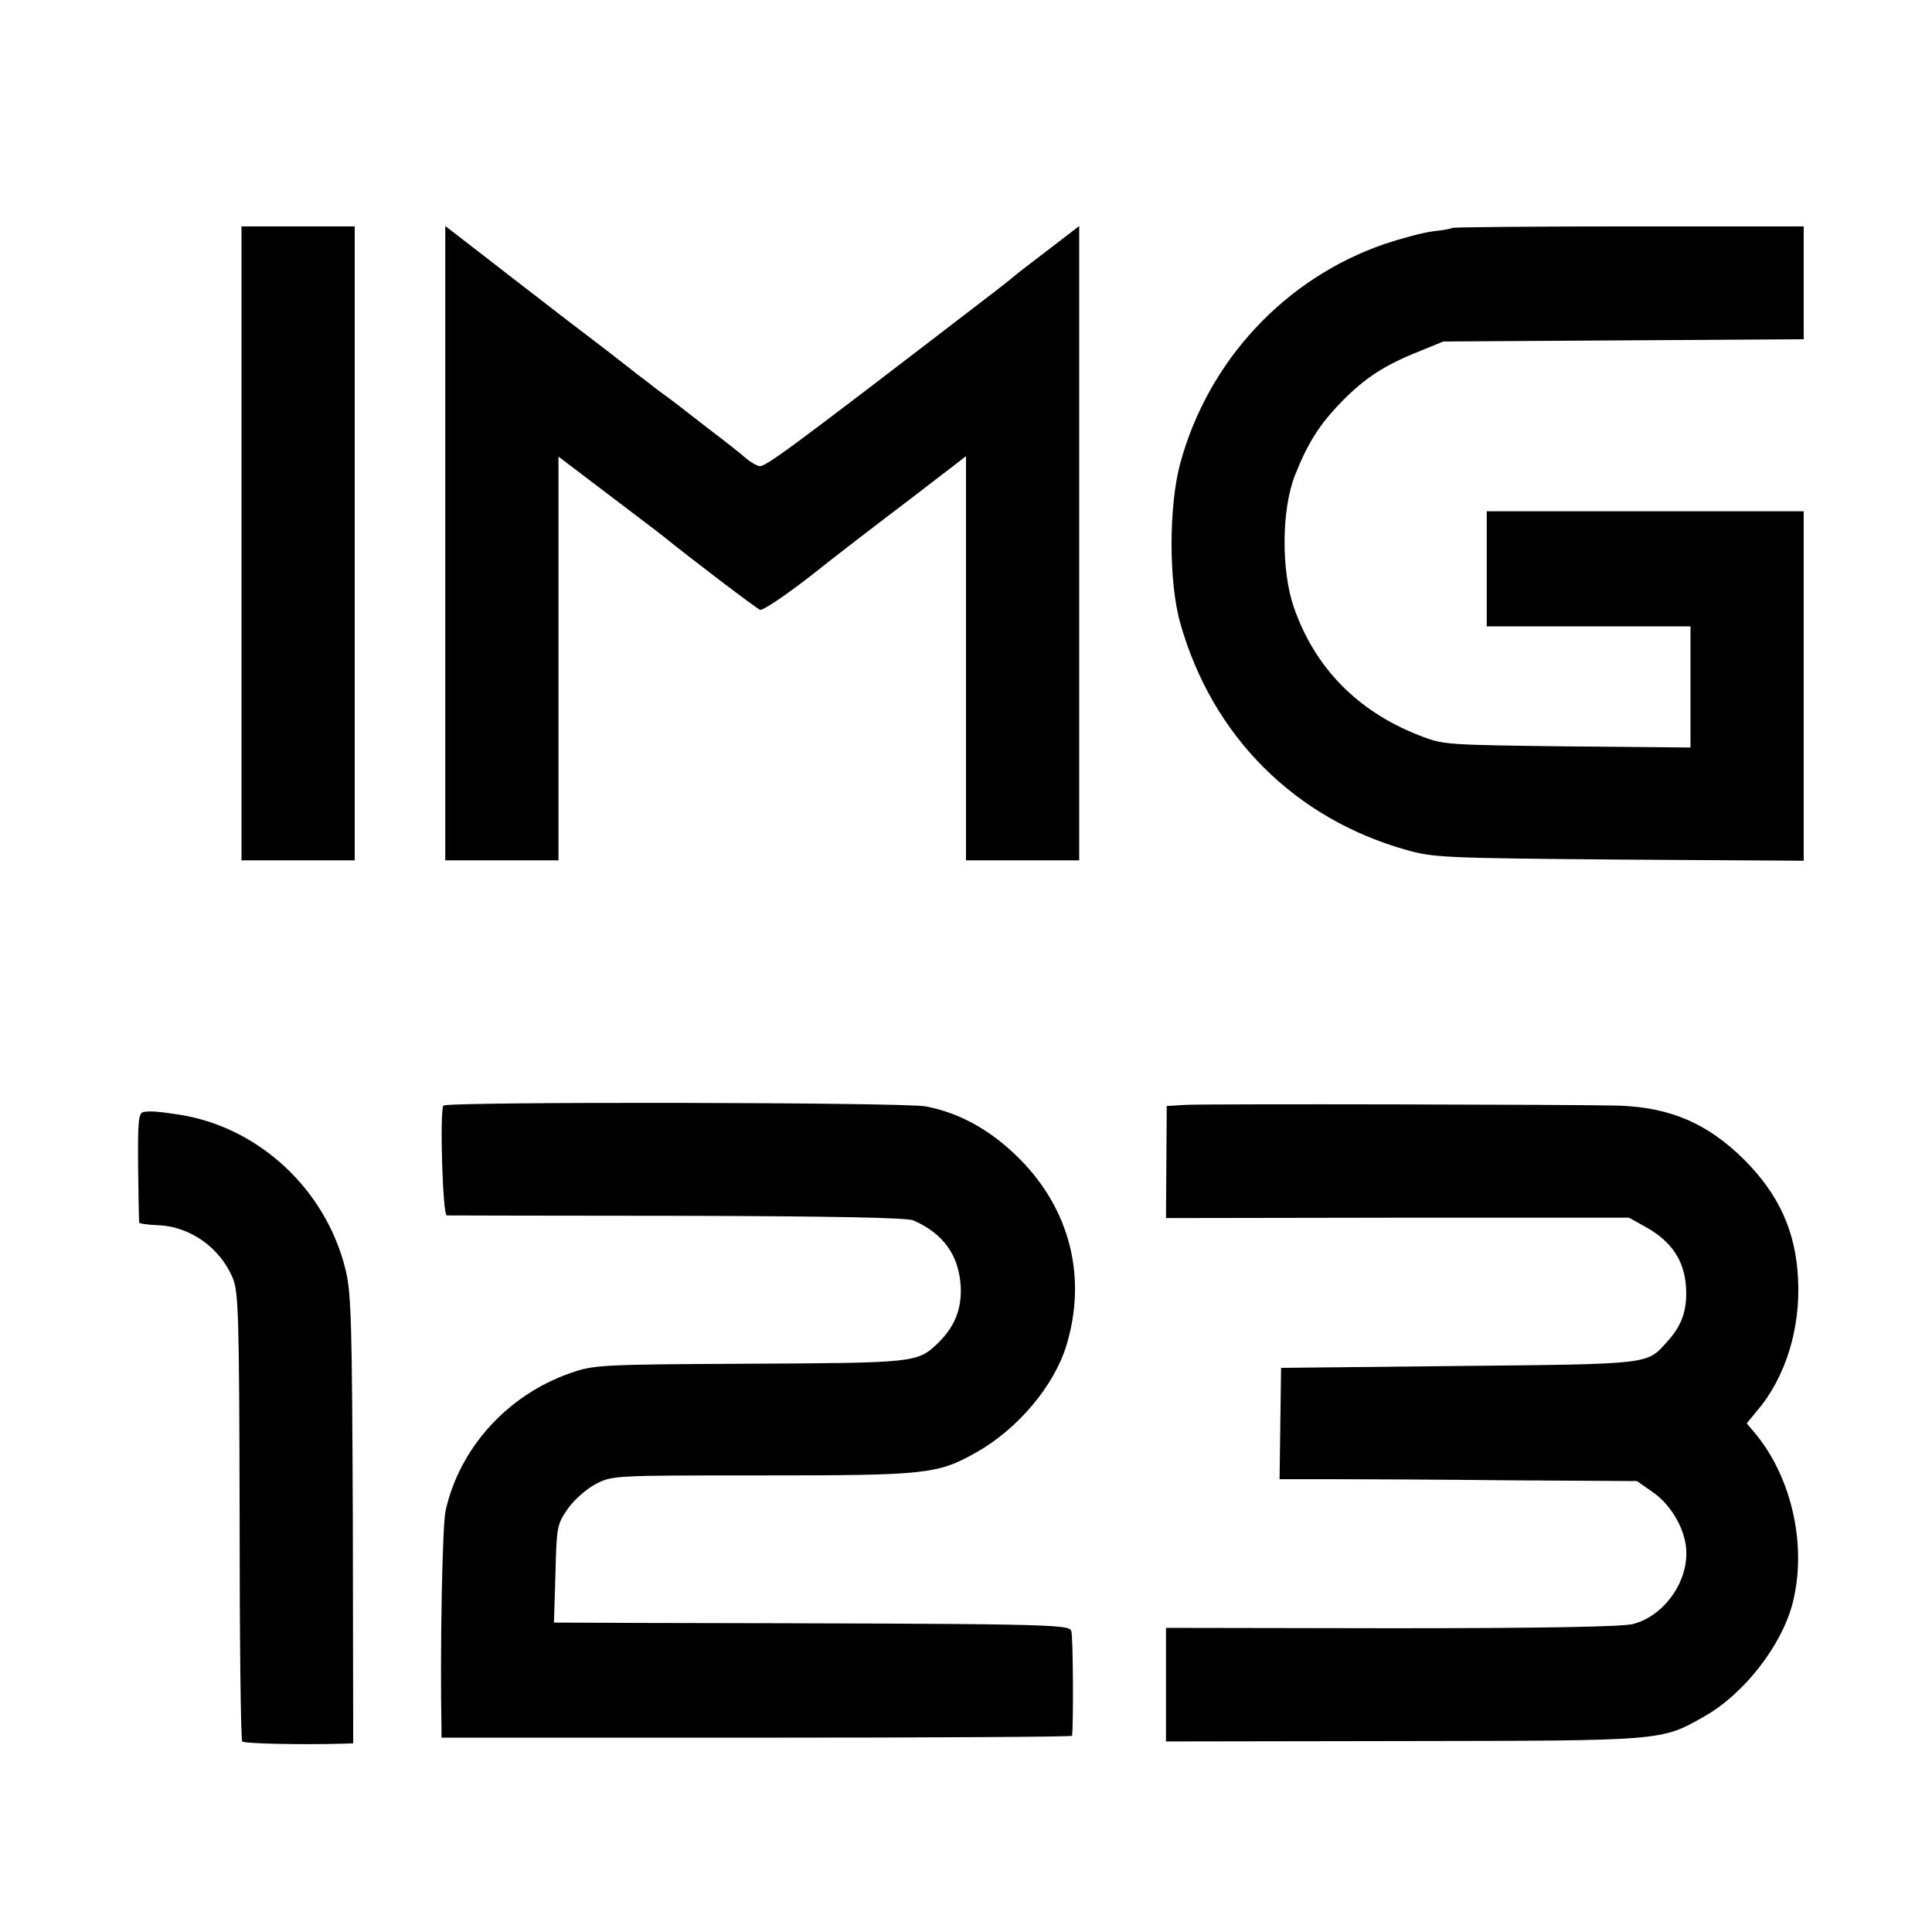 <?xml version="1.0" standalone="no"?>
<!DOCTYPE svg PUBLIC "-//W3C//DTD SVG 20010904//EN"
 "http://www.w3.org/TR/2001/REC-SVG-20010904/DTD/svg10.dtd">
<svg version="1.0" xmlns="http://www.w3.org/2000/svg"
 width="512pt" height="512pt" viewBox="0 0 512 512"
 preserveAspectRatio="xMidYMid meet">
<g transform="translate(0,512) scale(0.1,-0.1)"
fill="#000000" stroke="none">
<path d="M640 3680 l0 -840 150 0 150 0 0 840 0 840 -150 0 -150 0 0 -840z"/>
<path d="M1180 3681 l0 -841 150 0 150 0 0 535 0 535 133 -101 c72 -55 139
-105 147 -112 69 -56 244 -189 254 -193 7 -3 66 37 132 88 65 52 185 144 267
206 l147 113 0 -536 0 -535 150 0 150 0 0 840 0 841 -82 -63 c-46 -35 -85 -65
-88 -68 -3 -3 -23 -19 -45 -36 -565 -434 -619 -474 -634 -469 -10 3 -26 13
-37 23 -10 9 -53 43 -94 74 -41 32 -79 61 -85 66 -5 4 -28 21 -50 37 -22 17
-46 36 -55 42 -8 7 -89 70 -180 139 -91 70 -202 156 -247 191 l-83 64 0 -840z"/>
<path d="M3849 4516 c-2 -2 -25 -6 -51 -9 -26 -3 -85 -19 -130 -34 -263 -91
-466 -309 -540 -580 -31 -113 -31 -317 0 -425 85 -300 304 -518 601 -601 71
-20 105 -21 564 -25 l487 -3 0 463 0 463 -420 0 -420 0 0 -152 0 -153 270 0
270 0 0 -161 0 -160 -327 3 c-327 4 -328 4 -394 30 -163 64 -275 180 -330 338
-34 98 -33 260 3 351 34 86 66 136 126 197 60 61 113 95 201 130 l66 27 478 3
477 3 0 150 0 149 -464 0 c-255 0 -465 -2 -467 -4z"/>
<path d="M1175 2190 c-10 -17 -2 -290 9 -291 6 0 281 -1 611 -1 410 -1 608 -5
625 -12 80 -35 121 -92 126 -175 3 -62 -17 -109 -63 -153 -52 -49 -62 -50
-498 -52 -395 -2 -412 -3 -474 -25 -166 -58 -293 -198 -330 -364 -9 -36 -15
-382 -11 -577 l0 -25 835 0 c459 0 835 2 836 5 4 27 3 265 -2 278 -6 18 -64
19 -1127 21 l-244 1 4 129 c3 125 4 131 33 173 18 25 49 52 75 66 44 22 49 22
440 22 437 0 465 3 569 62 109 62 204 175 237 282 55 181 10 360 -124 495 -76
76 -159 122 -249 139 -60 11 -1271 13 -1278 2z"/>
<path d="M3143 2192 l-51 -3 -1 -148 -1 -149 614 1 613 0 43 -24 c69 -38 103
-88 108 -158 4 -62 -10 -104 -52 -149 -52 -58 -42 -57 -551 -62 l-470 -5 -2
-147 -2 -148 137 0 c75 0 288 -1 474 -3 l336 -2 43 -30 c51 -36 88 -104 88
-160 1 -84 -63 -169 -142 -189 -29 -7 -235 -11 -640 -11 l-597 1 0 -151 0
-150 628 1 c691 1 684 0 798 65 105 59 204 186 234 298 39 149 1 329 -95 448
l-26 31 28 34 c75 88 115 218 108 349 -6 126 -51 224 -143 316 -97 96 -195
138 -332 143 -112 3 -1087 5 -1147 2z"/>
<path d="M380 2173 c-13 -3 -15 -25 -14 -146 1 -78 2 -144 3 -147 1 -3 24 -6
52 -7 83 -4 161 -59 195 -138 16 -36 18 -94 19 -632 0 -326 3 -595 7 -598 5
-6 156 -9 264 -6 l30 1 -1 593 c-2 516 -4 601 -19 661 -51 212 -229 379 -441
412 -58 9 -78 10 -95 7z"/>
</g>
</svg>
